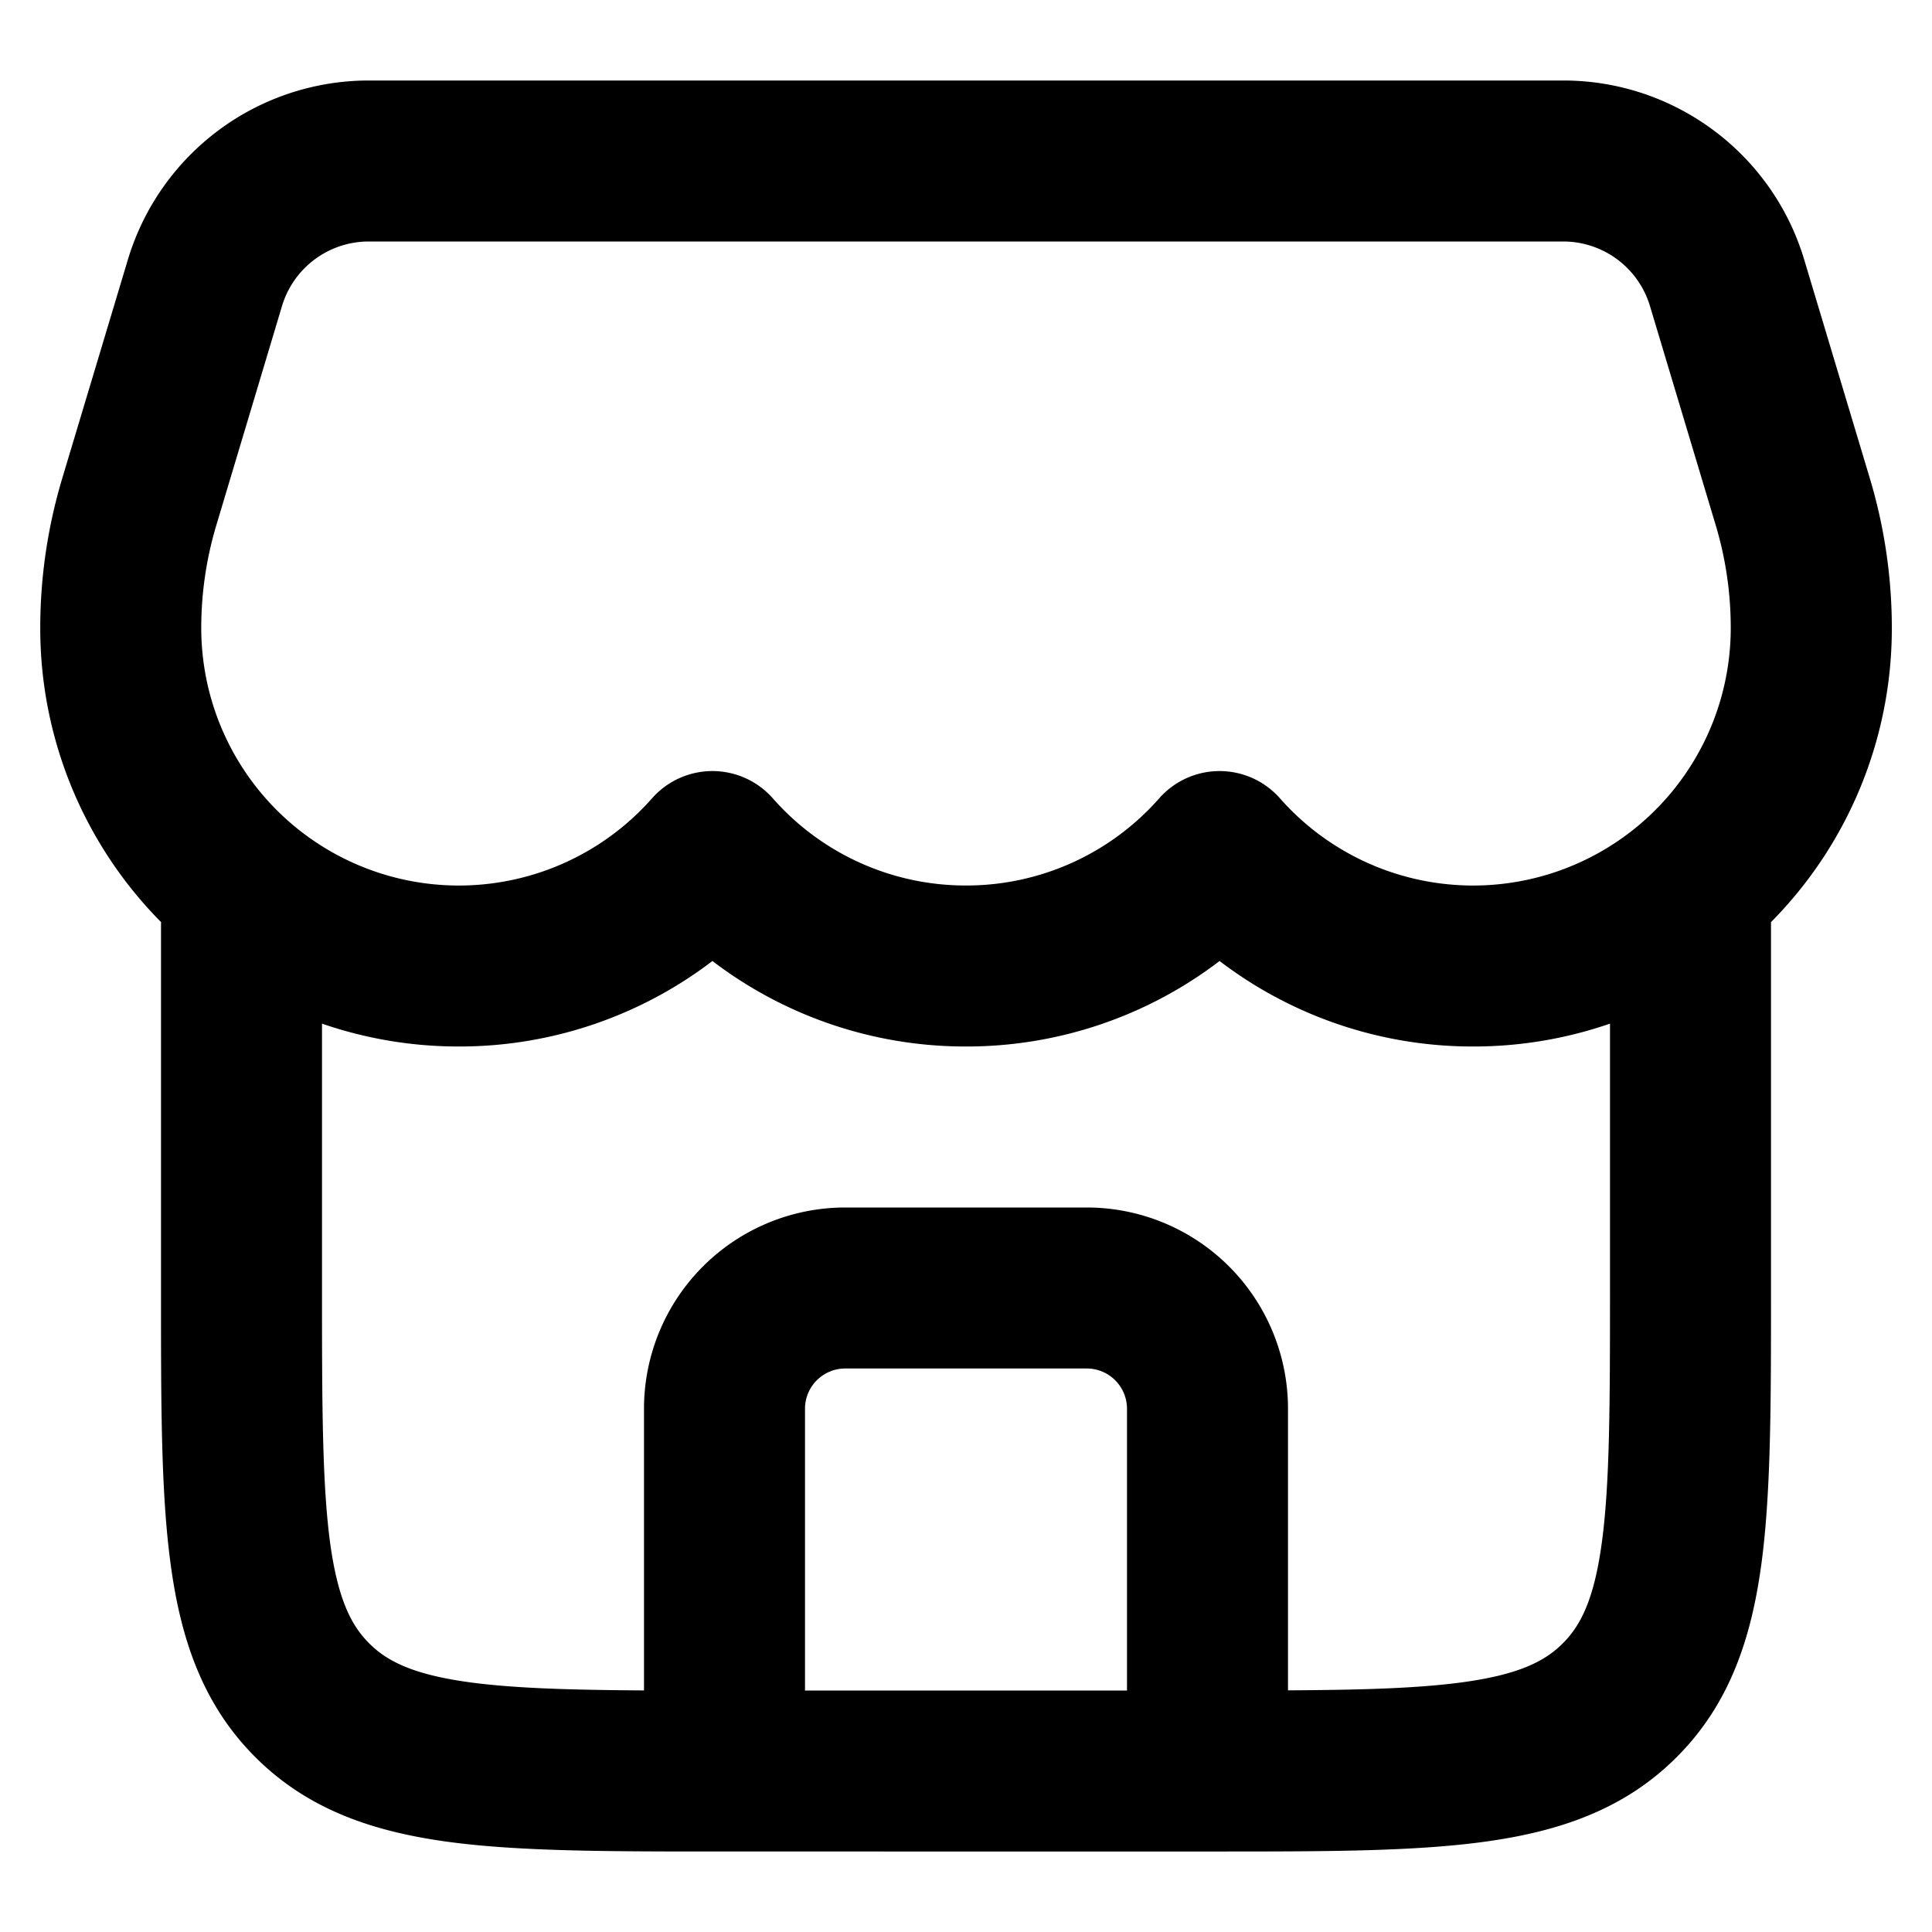 <svg viewBox="0 0 24 24">
	<path d="M1.588 3.227A3.125 3.125 0 0 1 4.58 1h14.84c1.38 0 2.597.905 2.993 2.227l.816 2.719a6.47 6.47 0 0 1 .272 1.854A5.183 5.183 0 0 1 22 11.455v4.615c0 1.355 0 2.471-.119 3.355-.125.928-.396 1.747-1.053 2.403-.656.657-1.475.928-2.403 1.053-.884.12-2 .119-3.354.119H8.929c-1.354 0-2.47 0-3.354-.119-.928-.125-1.747-.396-2.403-1.053-.657-.656-.929-1.475-1.053-2.403-.12-.884-.119-2-.119-3.354V11.5l.001-.045A5.184 5.184 0 0 1 .5 7.8c0-.628.092-1.252.272-1.854l.816-2.719zM10 21h4v-3.5a.5.5 0 0 0-.5-.5h-3a.5.5 0 0 0-.5.5V21zm6-.002c.918-.005 1.608-.025 2.159-.099.706-.095 1.033-.262 1.255-.485.223-.222.39-.55.485-1.255.099-.735.101-1.716.101-3.159v-3.284a5.195 5.195 0 0 1-1.7.284 5.18 5.18 0 0 1-3.15-1.062A5.18 5.18 0 0 1 12 13a5.18 5.18 0 0 1-3.15-1.062A5.18 5.18 0 0 1 5.7 13a5.2 5.2 0 0 1-1.7-.284V16c0 1.442.002 2.424.1 3.159.096.706.263 1.033.486 1.255.222.223.55.39 1.255.485.551.074 1.24.094 2.159.1V17.5a2.5 2.5 0 0 1 2.5-2.5h3a2.5 2.5 0 0 1 2.5 2.5v3.498zM4.581 3c-.497 0-.935.326-1.078.802l-.815 2.72A4.45 4.45 0 0 0 2.5 7.8a3.2 3.2 0 0 0 5.6 2.117 1 1 0 0 1 1.5 0A3.19 3.19 0 0 0 12 11a3.19 3.19 0 0 0 2.4-1.083 1 1 0 0 1 1.5 0A3.2 3.2 0 0 0 21.5 7.8c0-.434-.063-.865-.188-1.28l-.816-2.72A1.125 1.125 0 0 0 19.42 3H4.58z"></path>
</svg>
